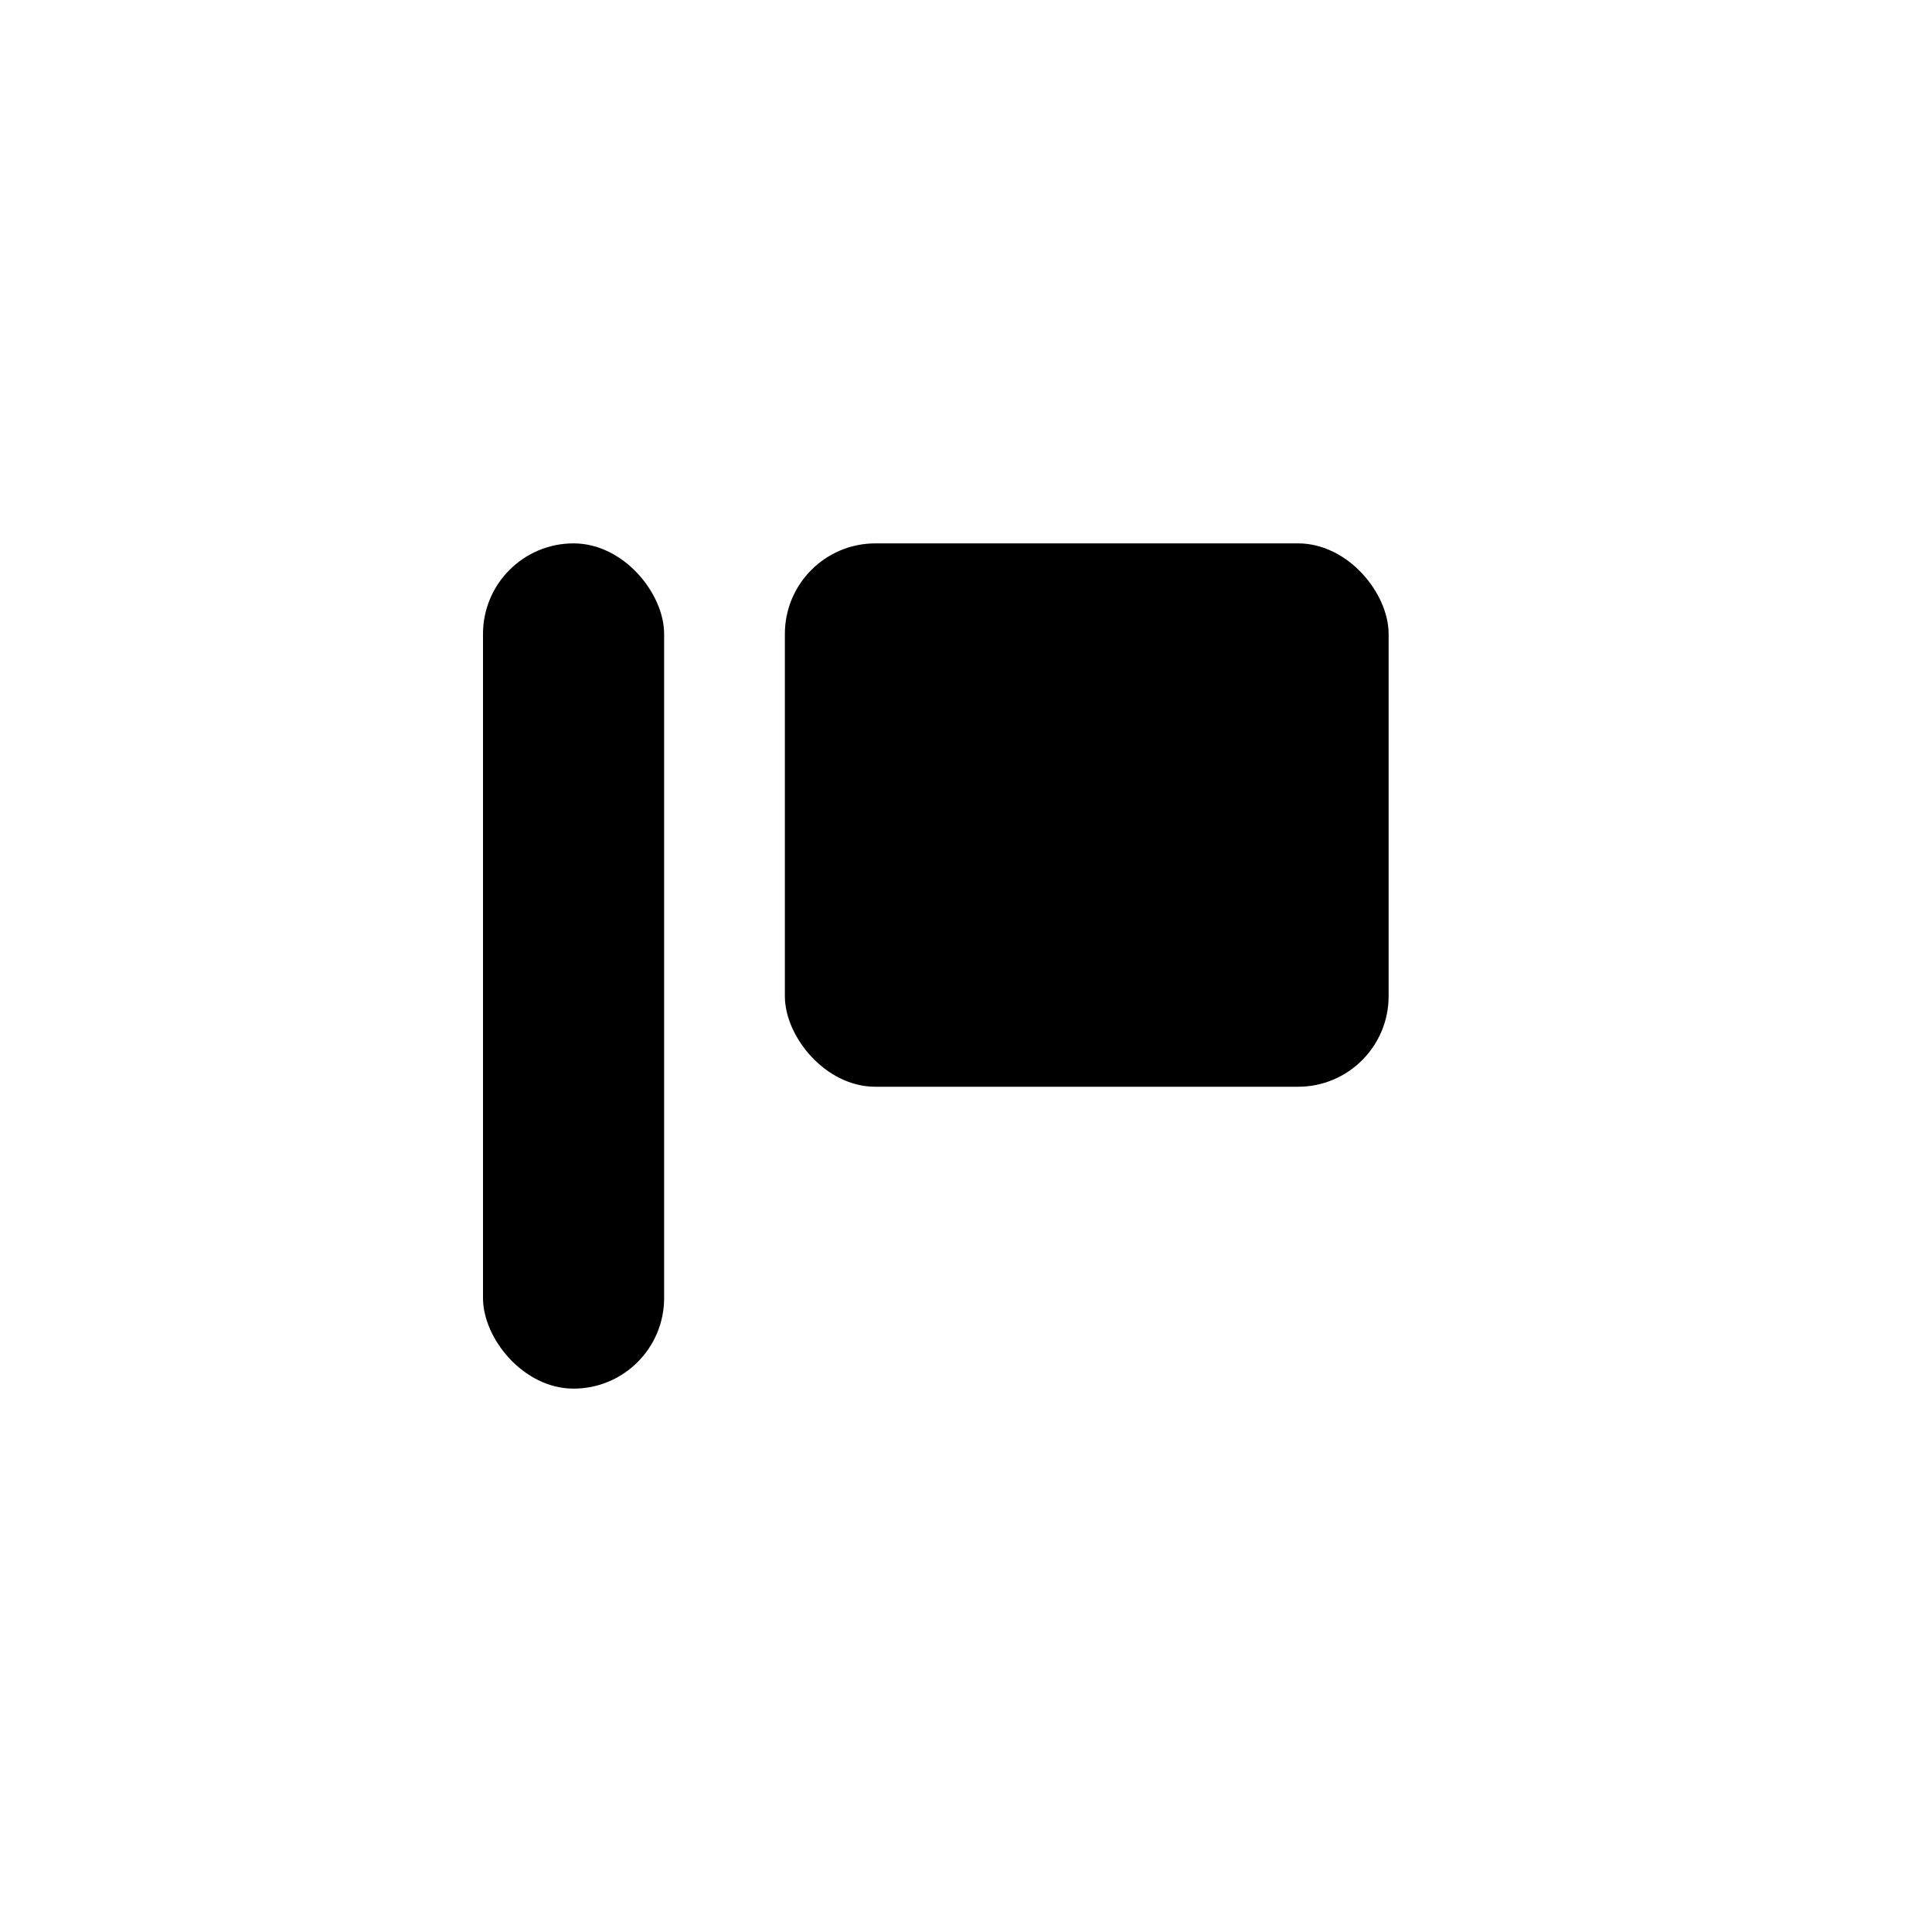 <svg width="32" height="32" viewBox="0 0 32 32" fill="none" xmlns="http://www.w3.org/2000/svg">
<rect x="8" y="9" width="3" height="14" rx="1.5" fill="black"/>
<rect x="13" y="9" width="10" height="9" rx="1.5" fill="black"/>
</svg>
